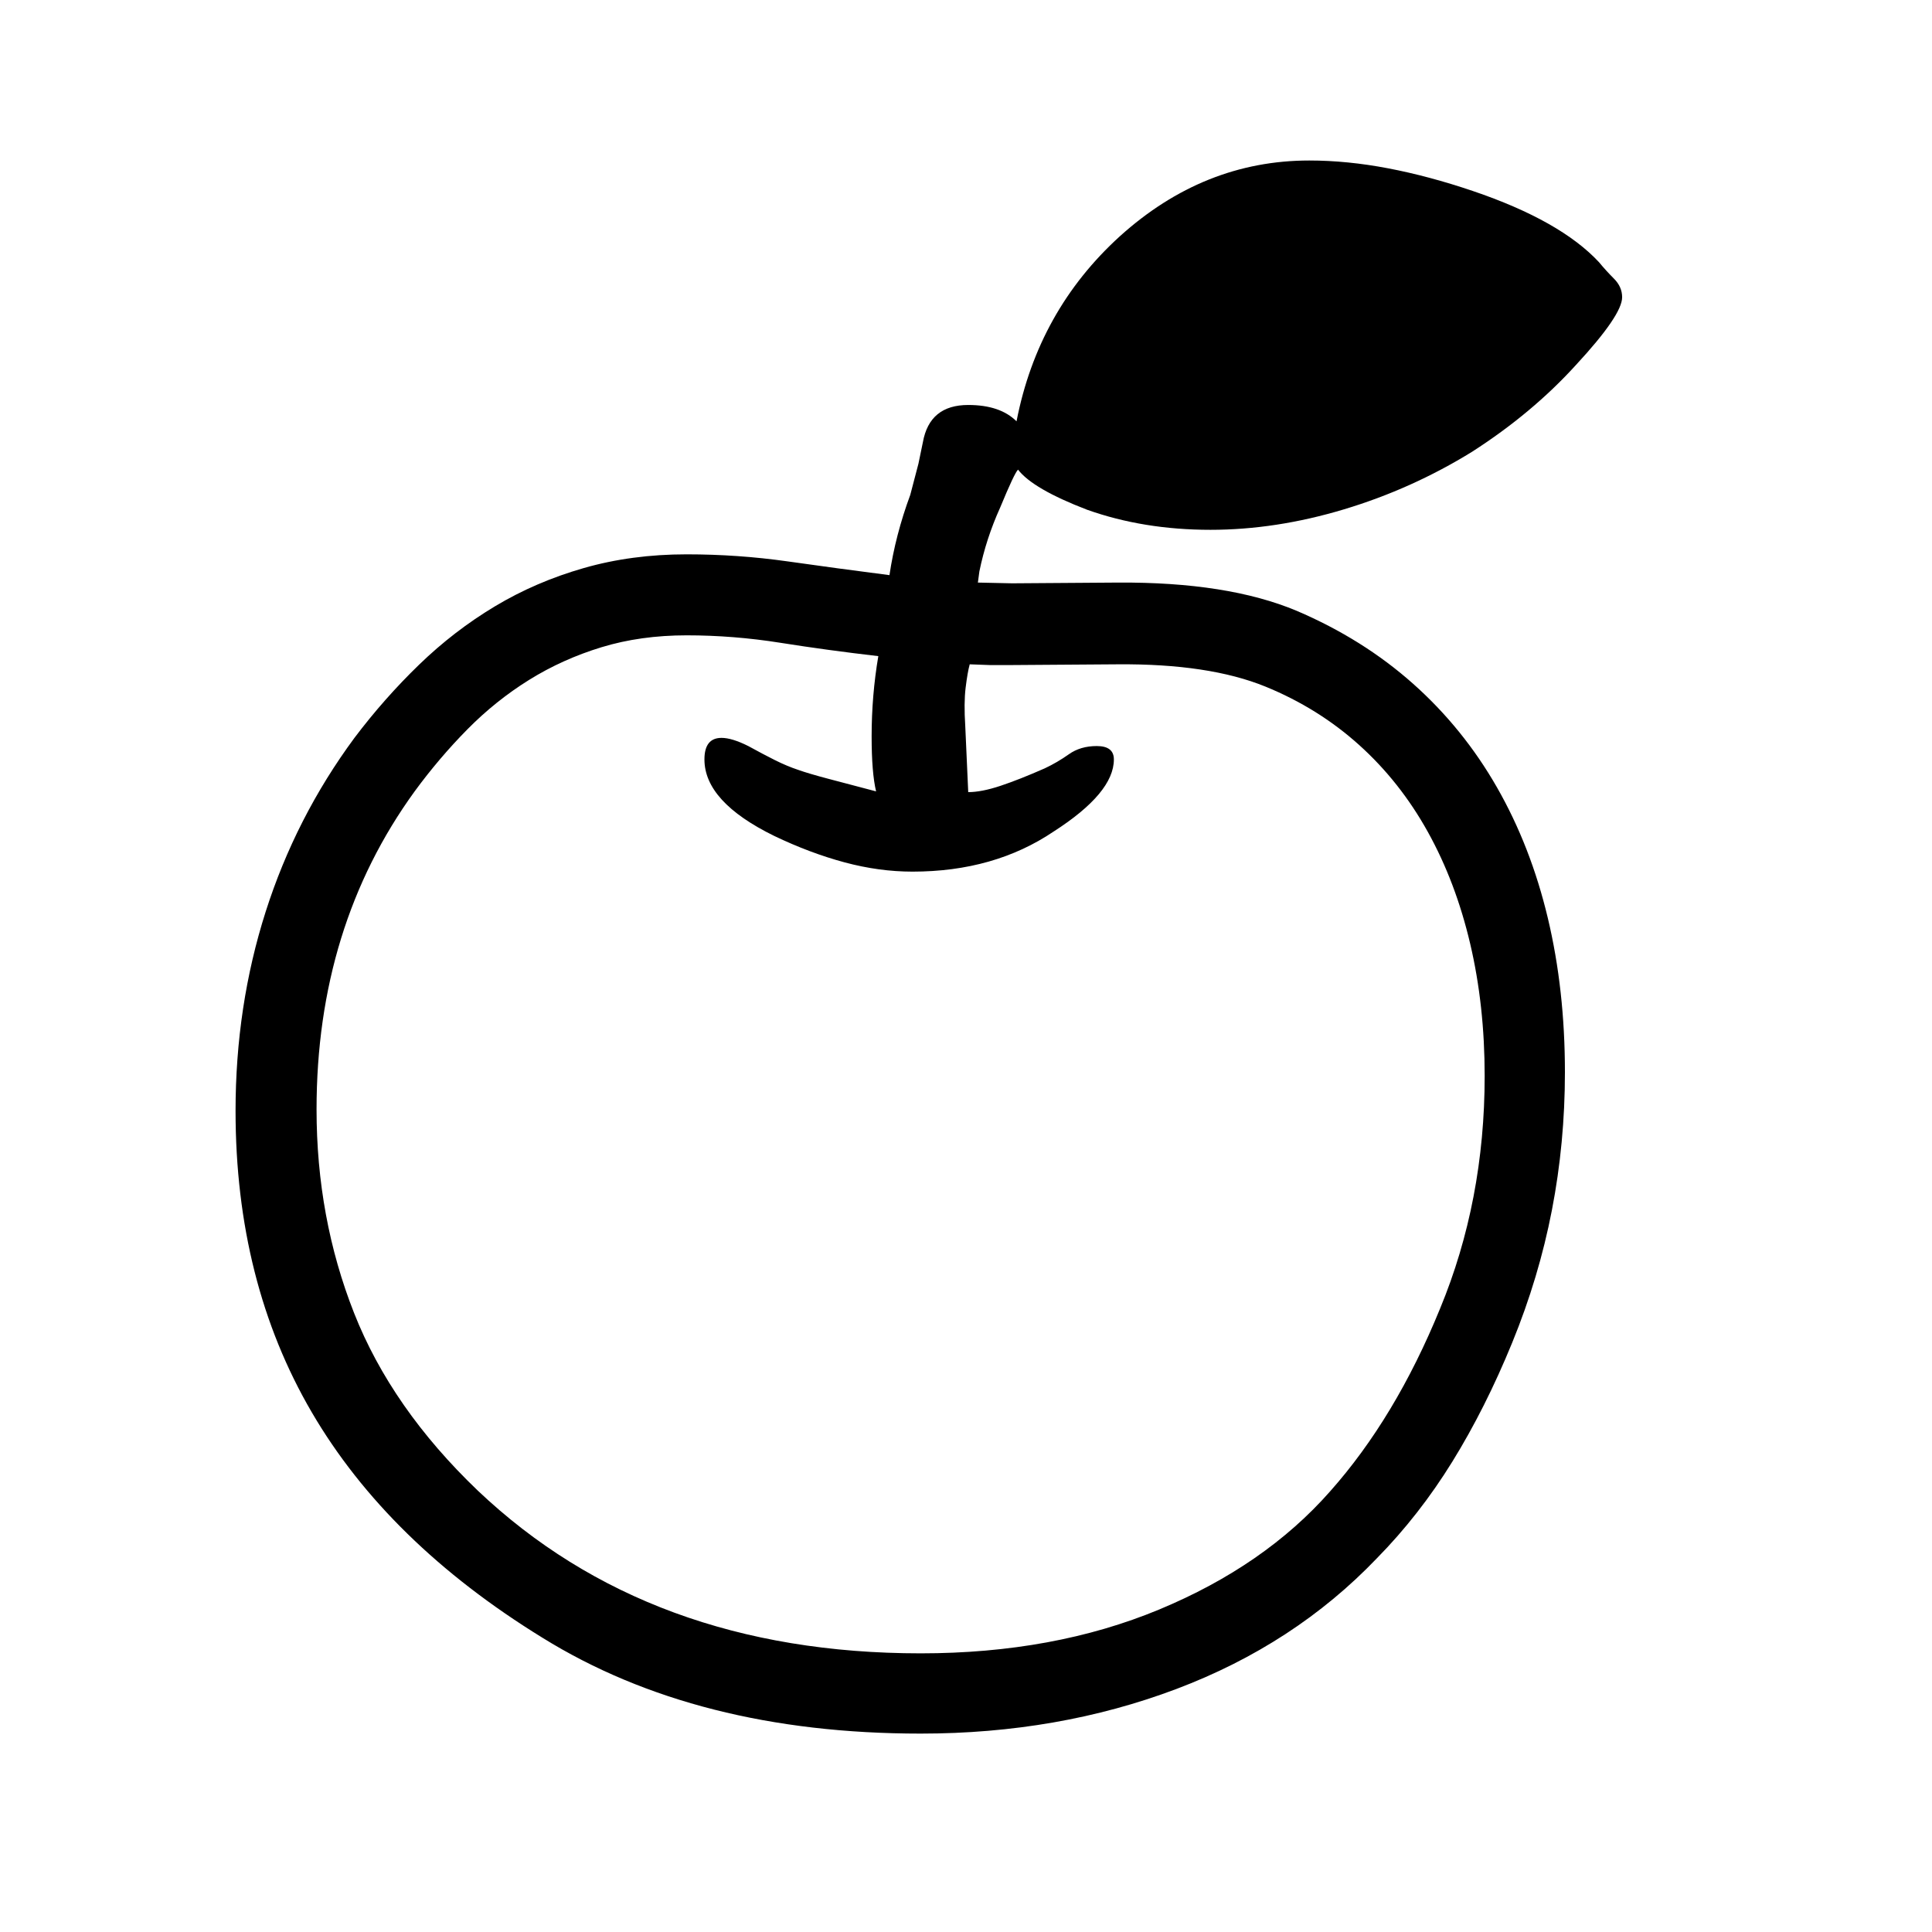 <svg xmlns="http://www.w3.org/2000/svg"
    viewBox="0 0 2600 2600">
  <!--
Digitized data copyright © 2011, Google Corporation.
Android is a trademark of Google and may be registered in certain jurisdictions.
Licensed under the Apache License, Version 2.0
http://www.apache.org/licenses/LICENSE-2.0
  -->
<path d="M1504 894L1504 894 1362 895 1332 895 1305 894Q1302 905 1299.5 925.5 1297 946 1299 977L1299 977 1303 1066Q1321 1066 1346.5 1057.5 1372 1049 1406 1034L1406 1034Q1423 1026 1438.5 1015 1454 1004 1476 1004L1476 1004Q1499 1004 1499 1022L1499 1022Q1499 1067 1418 1119L1418 1119Q1338 1173 1228 1173L1228 1173Q1183 1173 1136.5 1160.5 1090 1148 1042 1125L1042 1125Q948 1079 948 1022L948 1022Q948 993 971 993L971 993Q985 993 1007 1004L1007 1004Q1027 1015 1043 1023 1059 1031 1074 1036L1074 1036Q1088 1041 1114.5 1048 1141 1055 1179 1065L1179 1065Q1173 1040 1173 991L1173 991Q1173 936 1182 883L1182 883Q1113 875 1050 865 987 855 924 855L924 855Q862 855 809.5 871 757 887 712 915 667 943 629 981.5 591 1020 558 1065L558 1065Q426 1247 426 1493L426 1493Q426 1639 476.5 1767 527 1895 643 2006L643 2006Q874 2225 1239 2225L1239 2225Q1418 2225 1560 2166 1702 2107 1790 2007L1790 2007Q1878 1908 1938 1761L1938 1761Q1998 1616 1998 1448L1998 1448Q1998 1353 1978.5 1270 1959 1187 1921.5 1119.5 1884 1052 1829 1002.5 1774 953 1703 924L1703 924Q1627 893 1504 894ZM2183 400L2183 400Q2183 424 2121 491L2121 491Q2062 556 1981 608L1981 608Q1900 658 1808.5 685.5 1717 713 1629 713L1629 713Q1539 713 1463 686L1463 686Q1390 658 1370 632L1370 632Q1365 637 1346 683L1346 683Q1327 725 1318 769L1318 769 1316 784 1362 785 1504 784Q1652 783 1745 822L1745 822Q1834 860 1901.5 920 1969 980 2014.5 1059.5 2060 1139 2083 1235.5 2106 1332 2106 1443L2106 1443Q2106 1538 2088.5 1628.5 2071 1719 2035 1807L2035 1807Q1999 1895 1954.5 1967 1910 2039 1853 2097L1853 2097Q1742 2213 1583 2273 1424 2333 1239 2333L1239 2333Q938 2333 730 2204L730 2204Q522 2076 419.5 1900.5 317 1725 317 1495L317 1495Q317 1354 357.5 1227 398 1100 477 993L477 993Q517 940 564 894.5 611 849 666 816 721 783 785.5 764.5 850 746 924 746L924 746Q993 746 1060 755.5 1127 765 1197 774L1197 774Q1201 747 1208 720 1215 693 1225 666L1225 666 1236 624 1242 595Q1251 545 1303 545L1303 545Q1346 545 1368 567L1368 567Q1397 418 1507 318L1507 318Q1620 216 1762 216L1762 216Q1813 216 1868 226.5 1923 237 1982 257L1982 257Q2041 277 2083.5 301 2126 325 2152 353L2152 353Q2161 364 2172 375 2183 386 2183 400Z"/>
</svg>